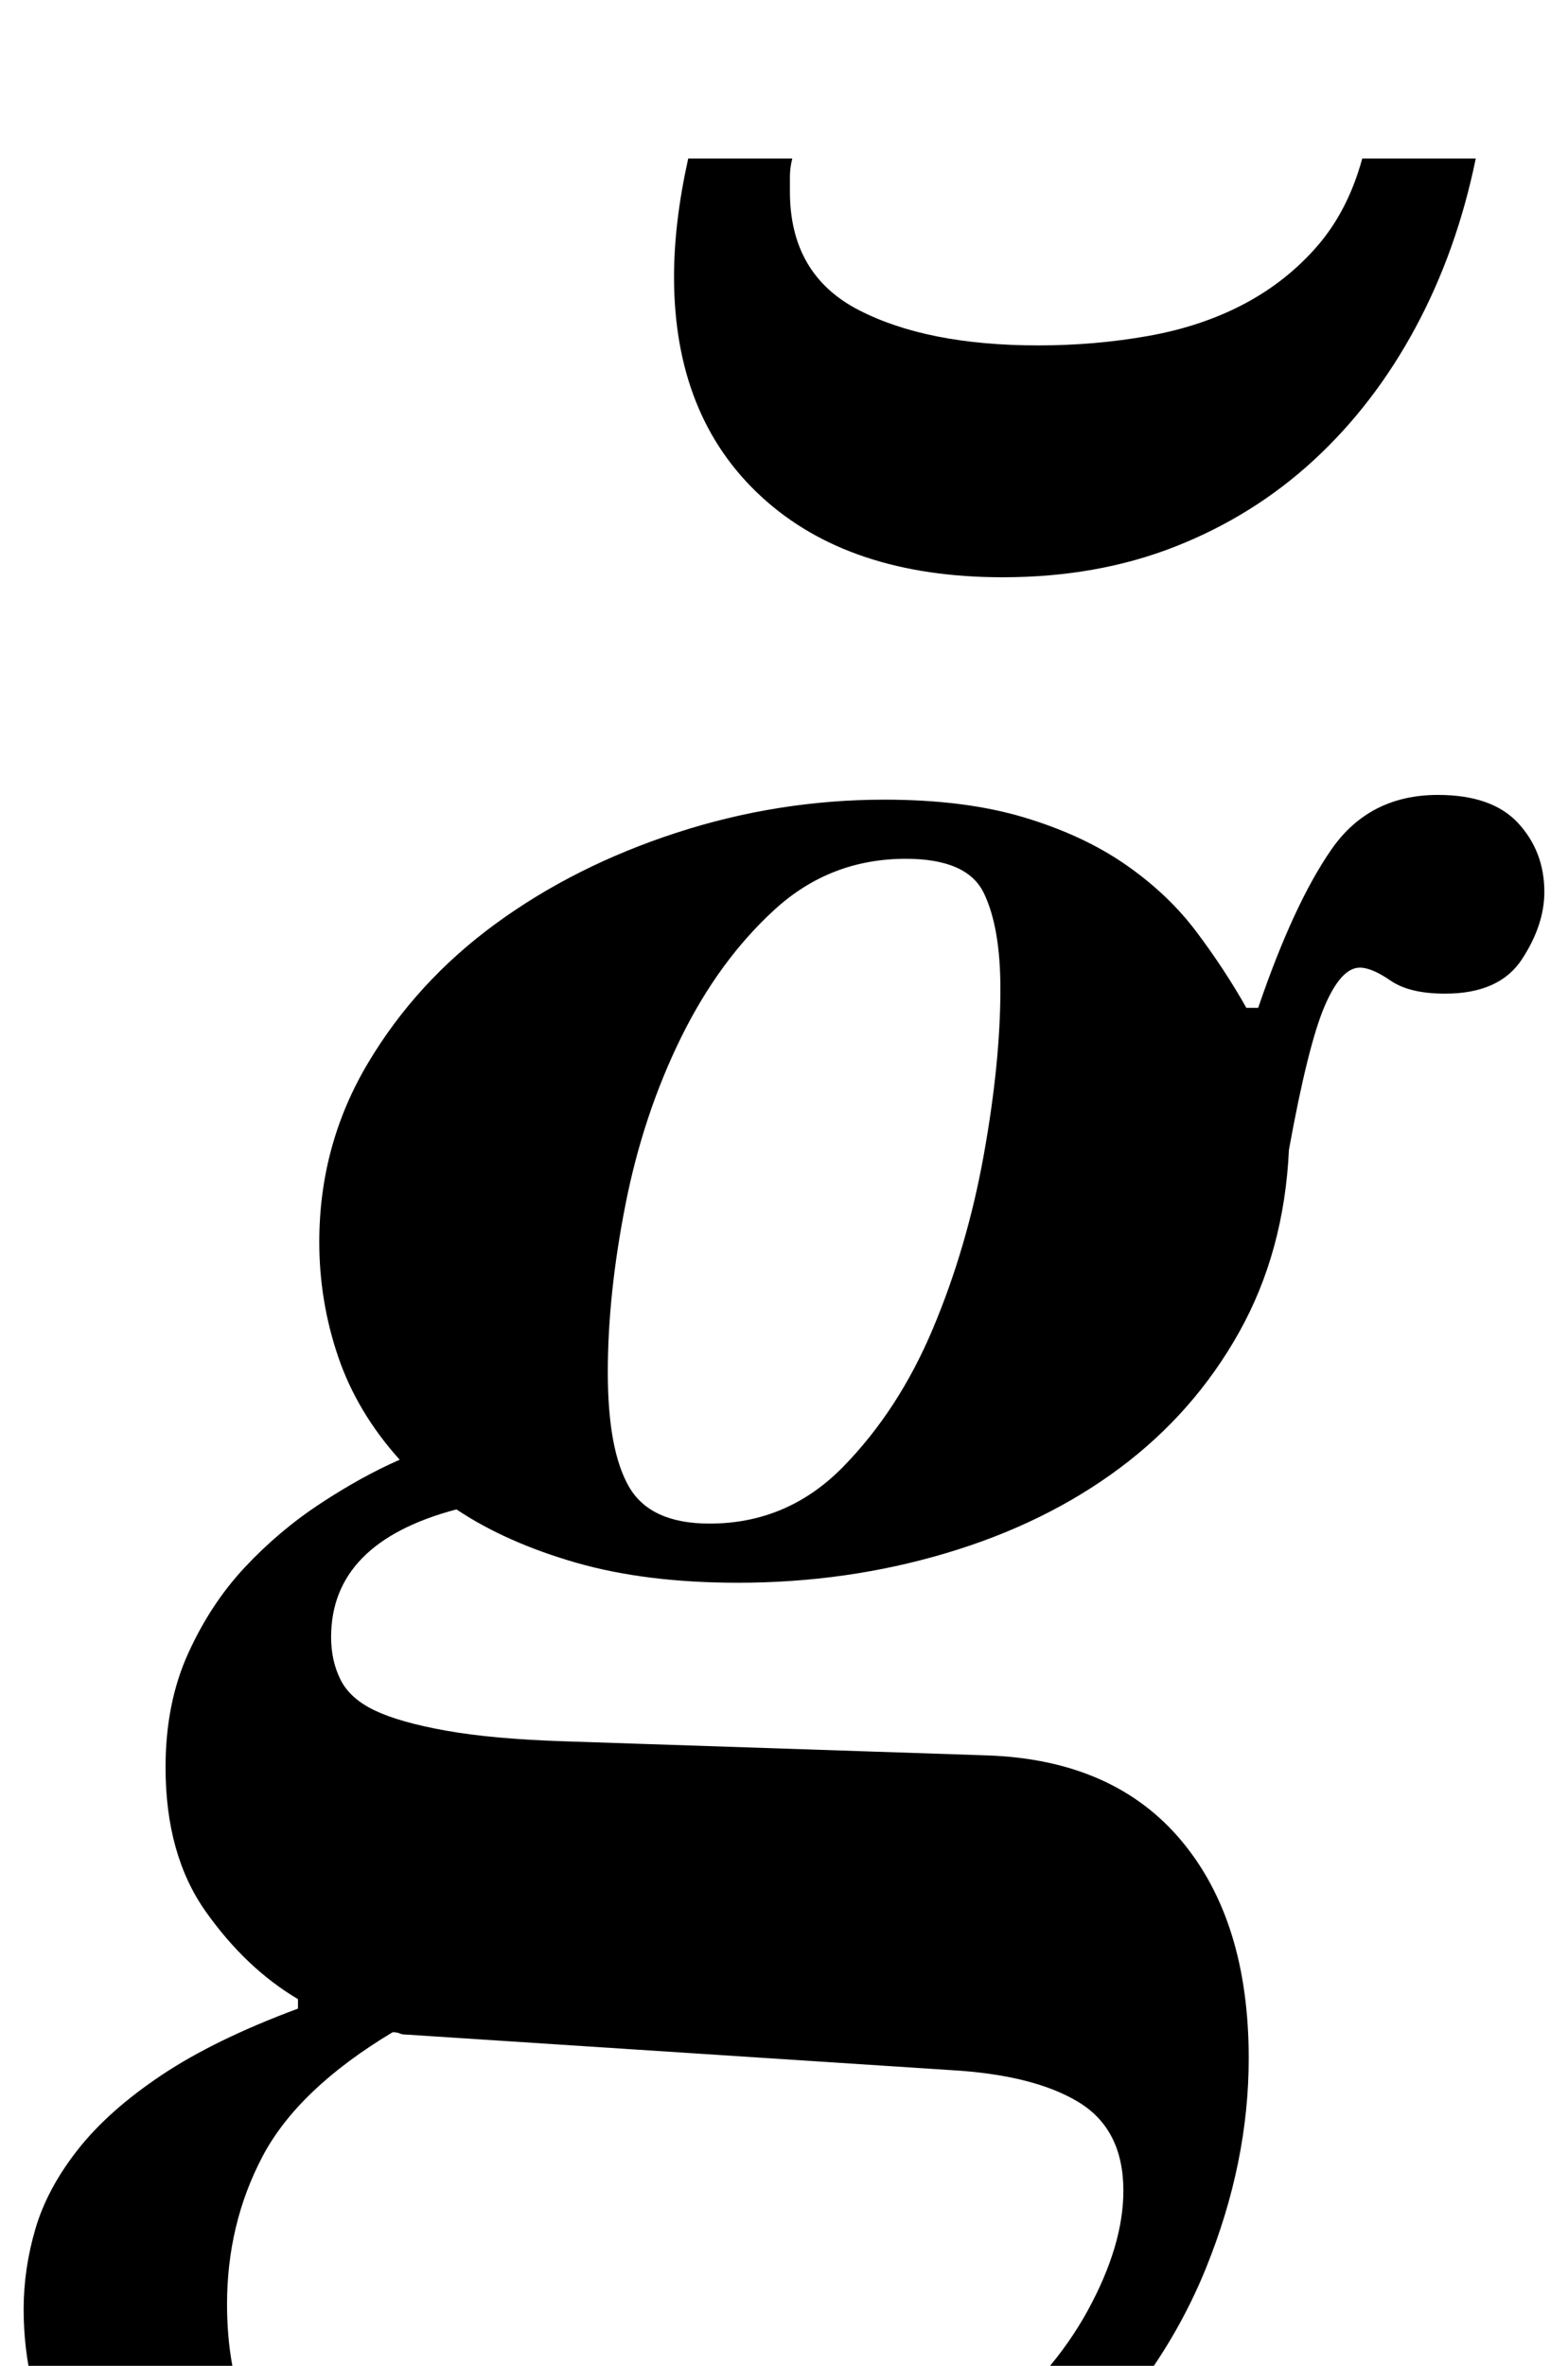 <?xml version="1.0" standalone="no"?>
<!DOCTYPE svg PUBLIC "-//W3C//DTD SVG 1.1//EN" "http://www.w3.org/Graphics/SVG/1.1/DTD/svg11.dtd" >
<svg xmlns="http://www.w3.org/2000/svg" xmlns:xlink="http://www.w3.org/1999/xlink" version="1.1" viewBox="-69 0 663 1000">
  <g transform="matrix(1 0 0 -1 0 800)">
   <path fill="currentColor"
d="M243 131q-39 0 -68.5 8.5t-50.5 22.5q-53 -14 -53 -54q0 -10 4 -18t14.5 -13t30 -8.5t49.5 -4.5l180 -6q53 -2 81.5 -36t28.5 -92q0 -44 -18 -88.5t-54.5 -80t-93.5 -58t-135 -22.5q-103 0 -160 38.5t-57 104.5q0 17 5 34t18 33.5t35.5 31.5t57.5 28v4q-22 13 -39 37
t-17 61q0 27 9.5 48t24 36.5t32 27t33.5 18.5q-18 20 -26 43.5t-8 48.5q0 41 20.5 75.5t54 59t76.5 38.5t88 14q34 0 59 -7.5t43 -20t30 -28.5t21 -32h5q15 44 31 67t45 23q23 0 34 -12t11 -29q0 -14 -9.5 -28.5t-32.5 -14.5q-15 0 -23 5.5t-13 5.5q-8 0 -15 -16.5
t-15 -60.5q-2 -43 -21 -77t-50.5 -57.5t-73.5 -36t-88 -12.5zM103 -60q-2 0 -3 0.5t-3 0.5q-40 -24 -55 -52.5t-15 -62.5q0 -110 142 -110q59 0 103.5 16t74 40t44.5 51.5t15 50.5q0 26 -19 37.5t-54 13.5zM231 156q33 0 56.5 24t38 58.5t21.5 73.5t7 70q0 26 -7 40.5
t-33 14.5q-32 0 -55.5 -21.5t-39.5 -54t-23.5 -70.5t-7.5 -71t9 -48.5t34 -15.5zM266 733q-1 -4 -1 -7.5v-6.5q0 -35 29 -50t76 -15q24 0 46.5 4t40.5 13.5t31 24.5t19 37h48q-8 -39 -25.5 -71.5t-43 -56t-58.5 -36.5t-73 -13q-65 0 -102 34t-37 93q0 23 6 50h44z" />
  </g>

</svg>
